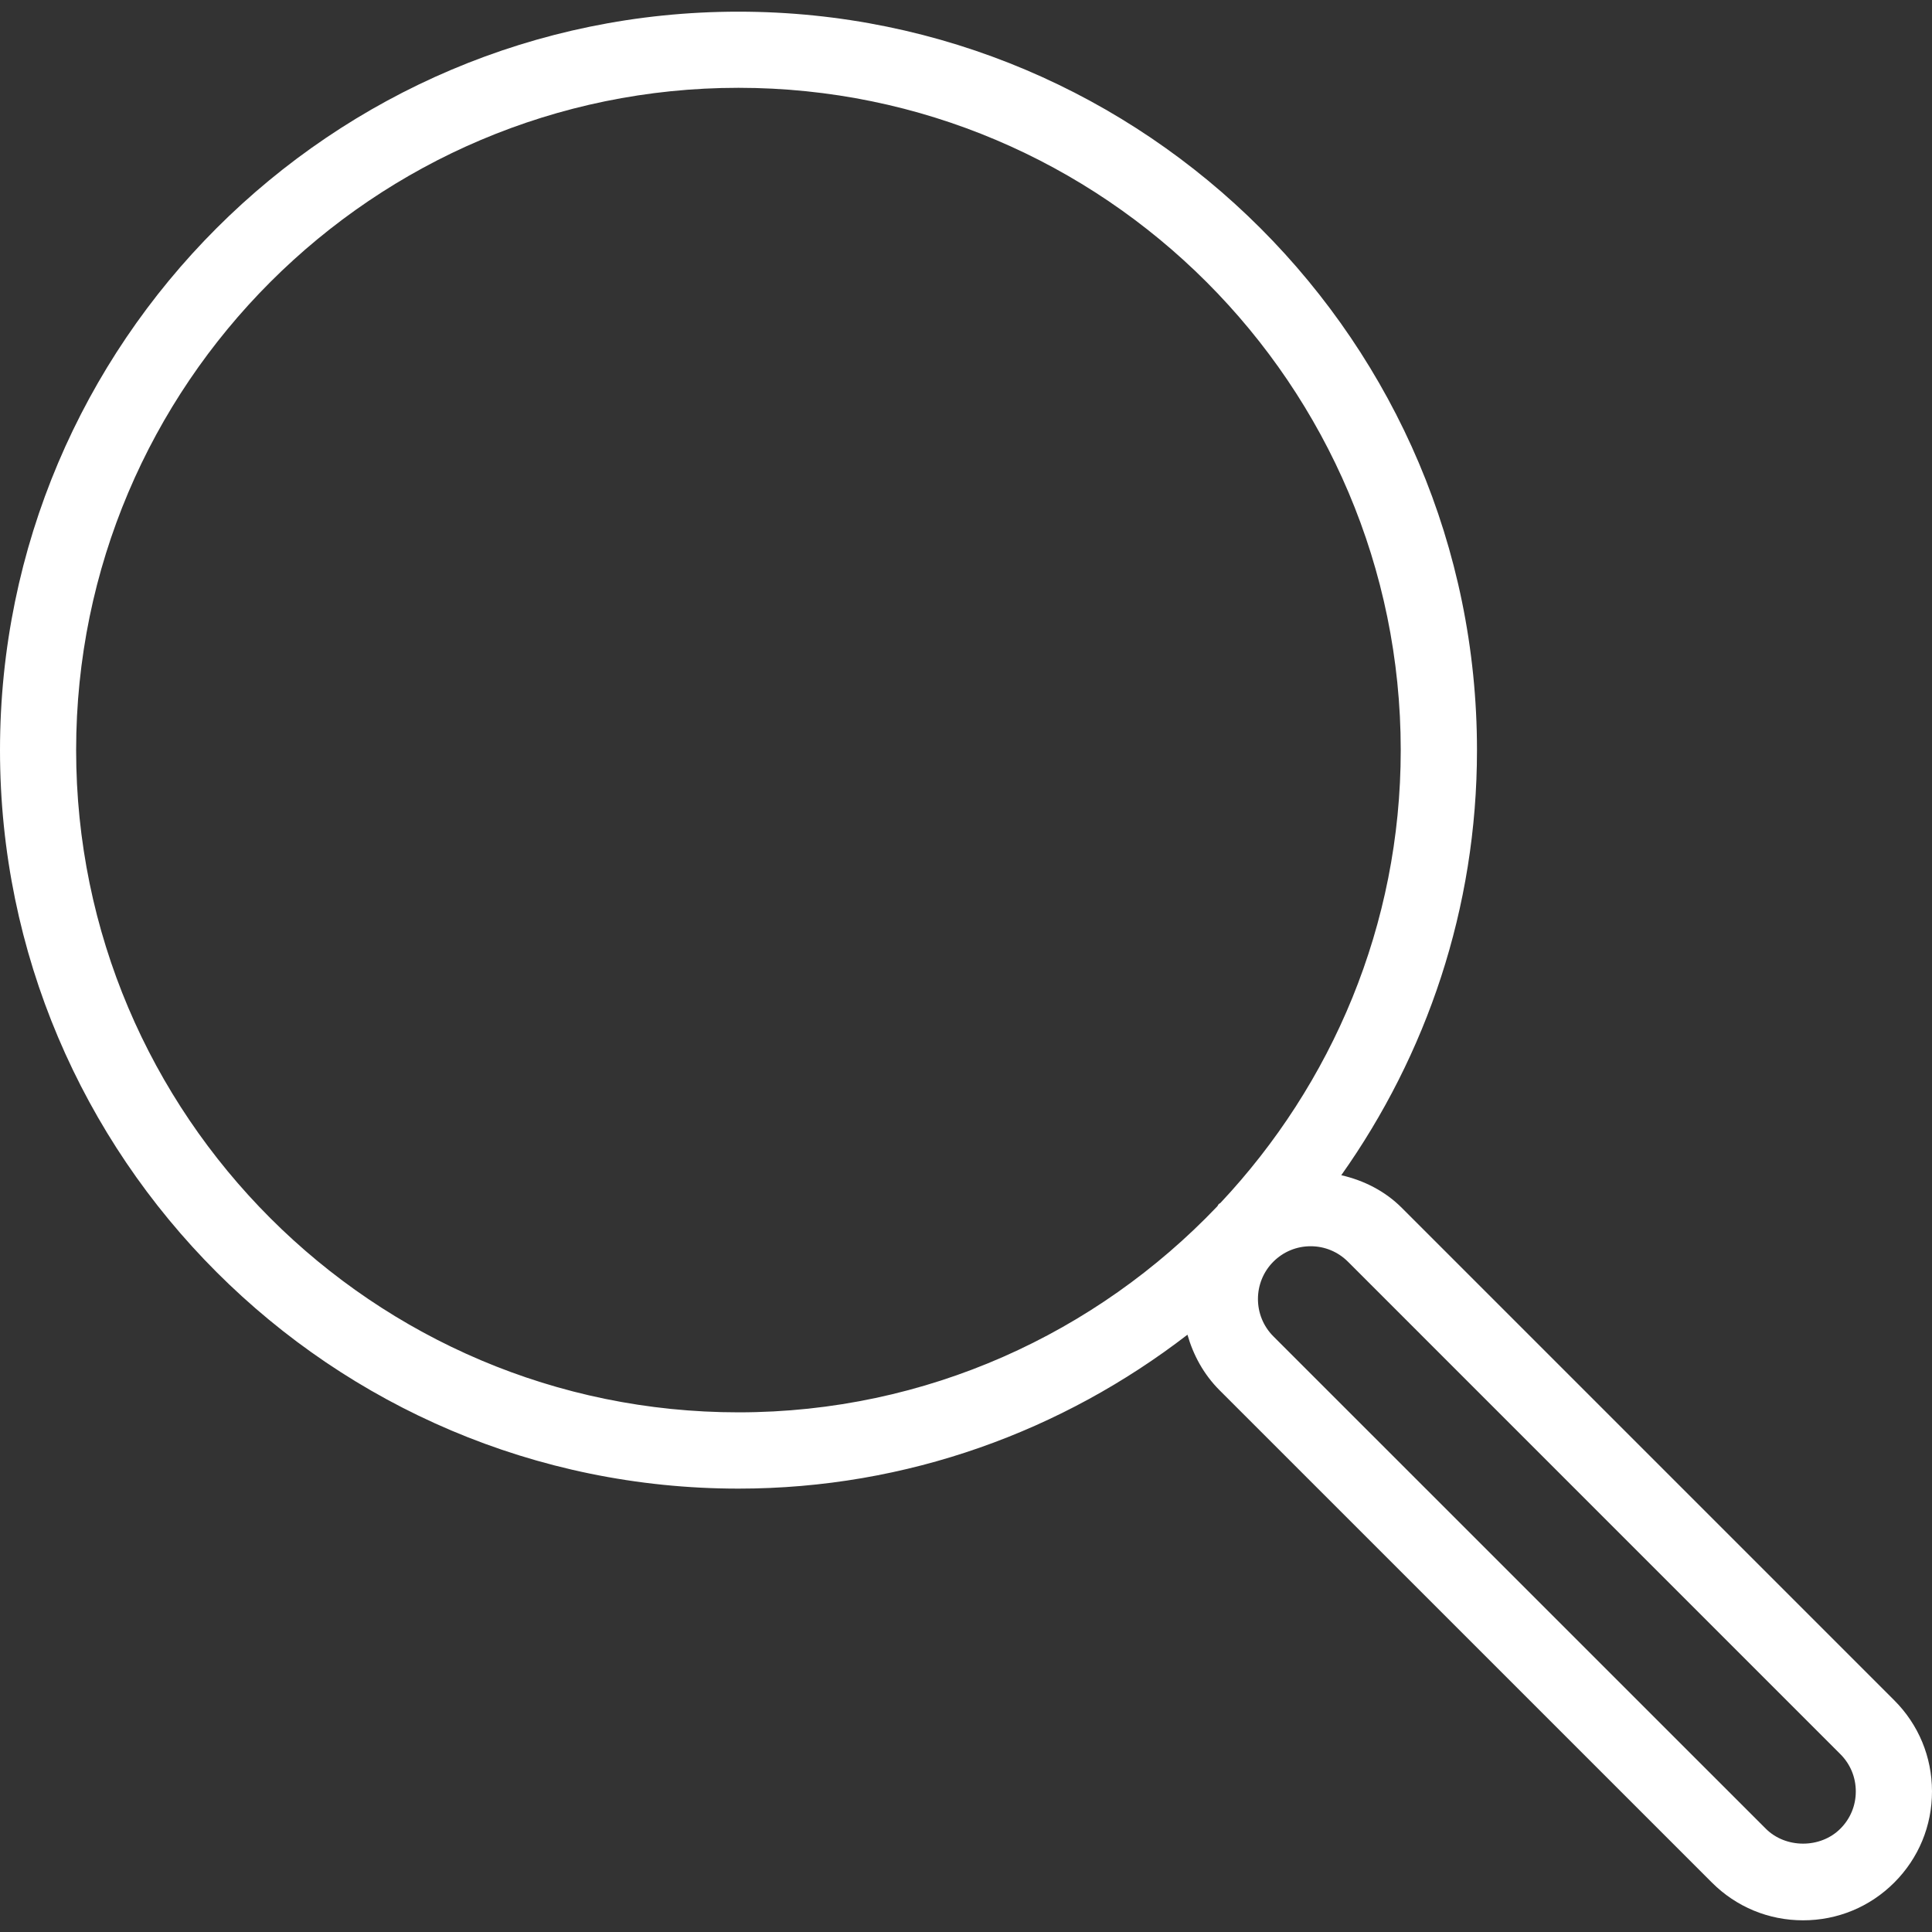 <?xml version="1.0" encoding="iso-8859-1"?>
<!-- Generator: Adobe Illustrator 18.1.1, SVG Export Plug-In . SVG Version: 6.00 Build 0)  -->
<svg version="1.1" id="Capa_1" xmlns="http://www.w3.org/2000/svg" xmlns:xlink="http://www.w3.org/1999/xlink" x="0px" y="0px"
	 viewBox="0 0 412.338 412.338" style="enable-background:new 0 0 412.338 412.338;" xml:space="preserve">
<rect x="0" y="0" width="412.338" height="412.338" fill="#333333" stroke="none"/>
<g>
	<path style="fill:#fff;" d="M404.275,362.88L299.188,257.794c-3.585-3.601-8.12-5.869-12.924-6.974
		c18.176-25.67,28.962-56.924,28.962-90.715c0-86.911-70.694-157.613-157.613-157.613C70.702,2.491,0,73.186,0,160.104
		c0,86.903,70.702,157.605,157.613,157.605c36.075,0,69.239-12.355,95.82-32.848c1.236,4.324,3.438,8.429,6.836,11.835
		l105.102,105.094c5.202,5.202,12.103,8.055,19.46,8.055s14.258-2.861,19.452-8.055c5.202-5.202,8.064-12.112,8.055-19.476
		C412.33,374.967,409.469,368.066,404.275,362.88z M16.249,160.096c0-77.945,63.411-141.356,141.356-141.356
		c77.937,0,141.348,63.411,141.348,141.356c0,37.383-14.705,71.328-38.481,96.641c-0.114,0.098-0.228,0.138-0.35,0.228
		c-0.163,0.171-0.203,0.39-0.366,0.545c-25.751,26.995-61.98,43.919-102.136,43.919C79.668,301.444,16.249,238.025,16.249,160.096z
		 M392.781,390.289c-4.251,4.259-11.664,4.251-15.916,0L271.763,285.203c-4.381-4.389-4.381-11.534,0-15.924
		c2.13-2.13,4.958-3.3,7.966-3.3s5.828,1.179,7.958,3.3L392.789,374.39c2.122,2.122,3.284,4.934,3.284,7.942
		C396.081,385.331,394.911,388.168,392.781,390.289z"/>
</g>
<g>
</g>
<g>
</g>
<g>
</g>
<g>
</g>
<g>
</g>
<g>
</g>
<g>
</g>
<g>
</g>
<g>
</g>
<g>
</g>
<g>
</g>
<g>
</g>
<g>
</g>
<g>
</g>
<g>
</g>
</svg>
